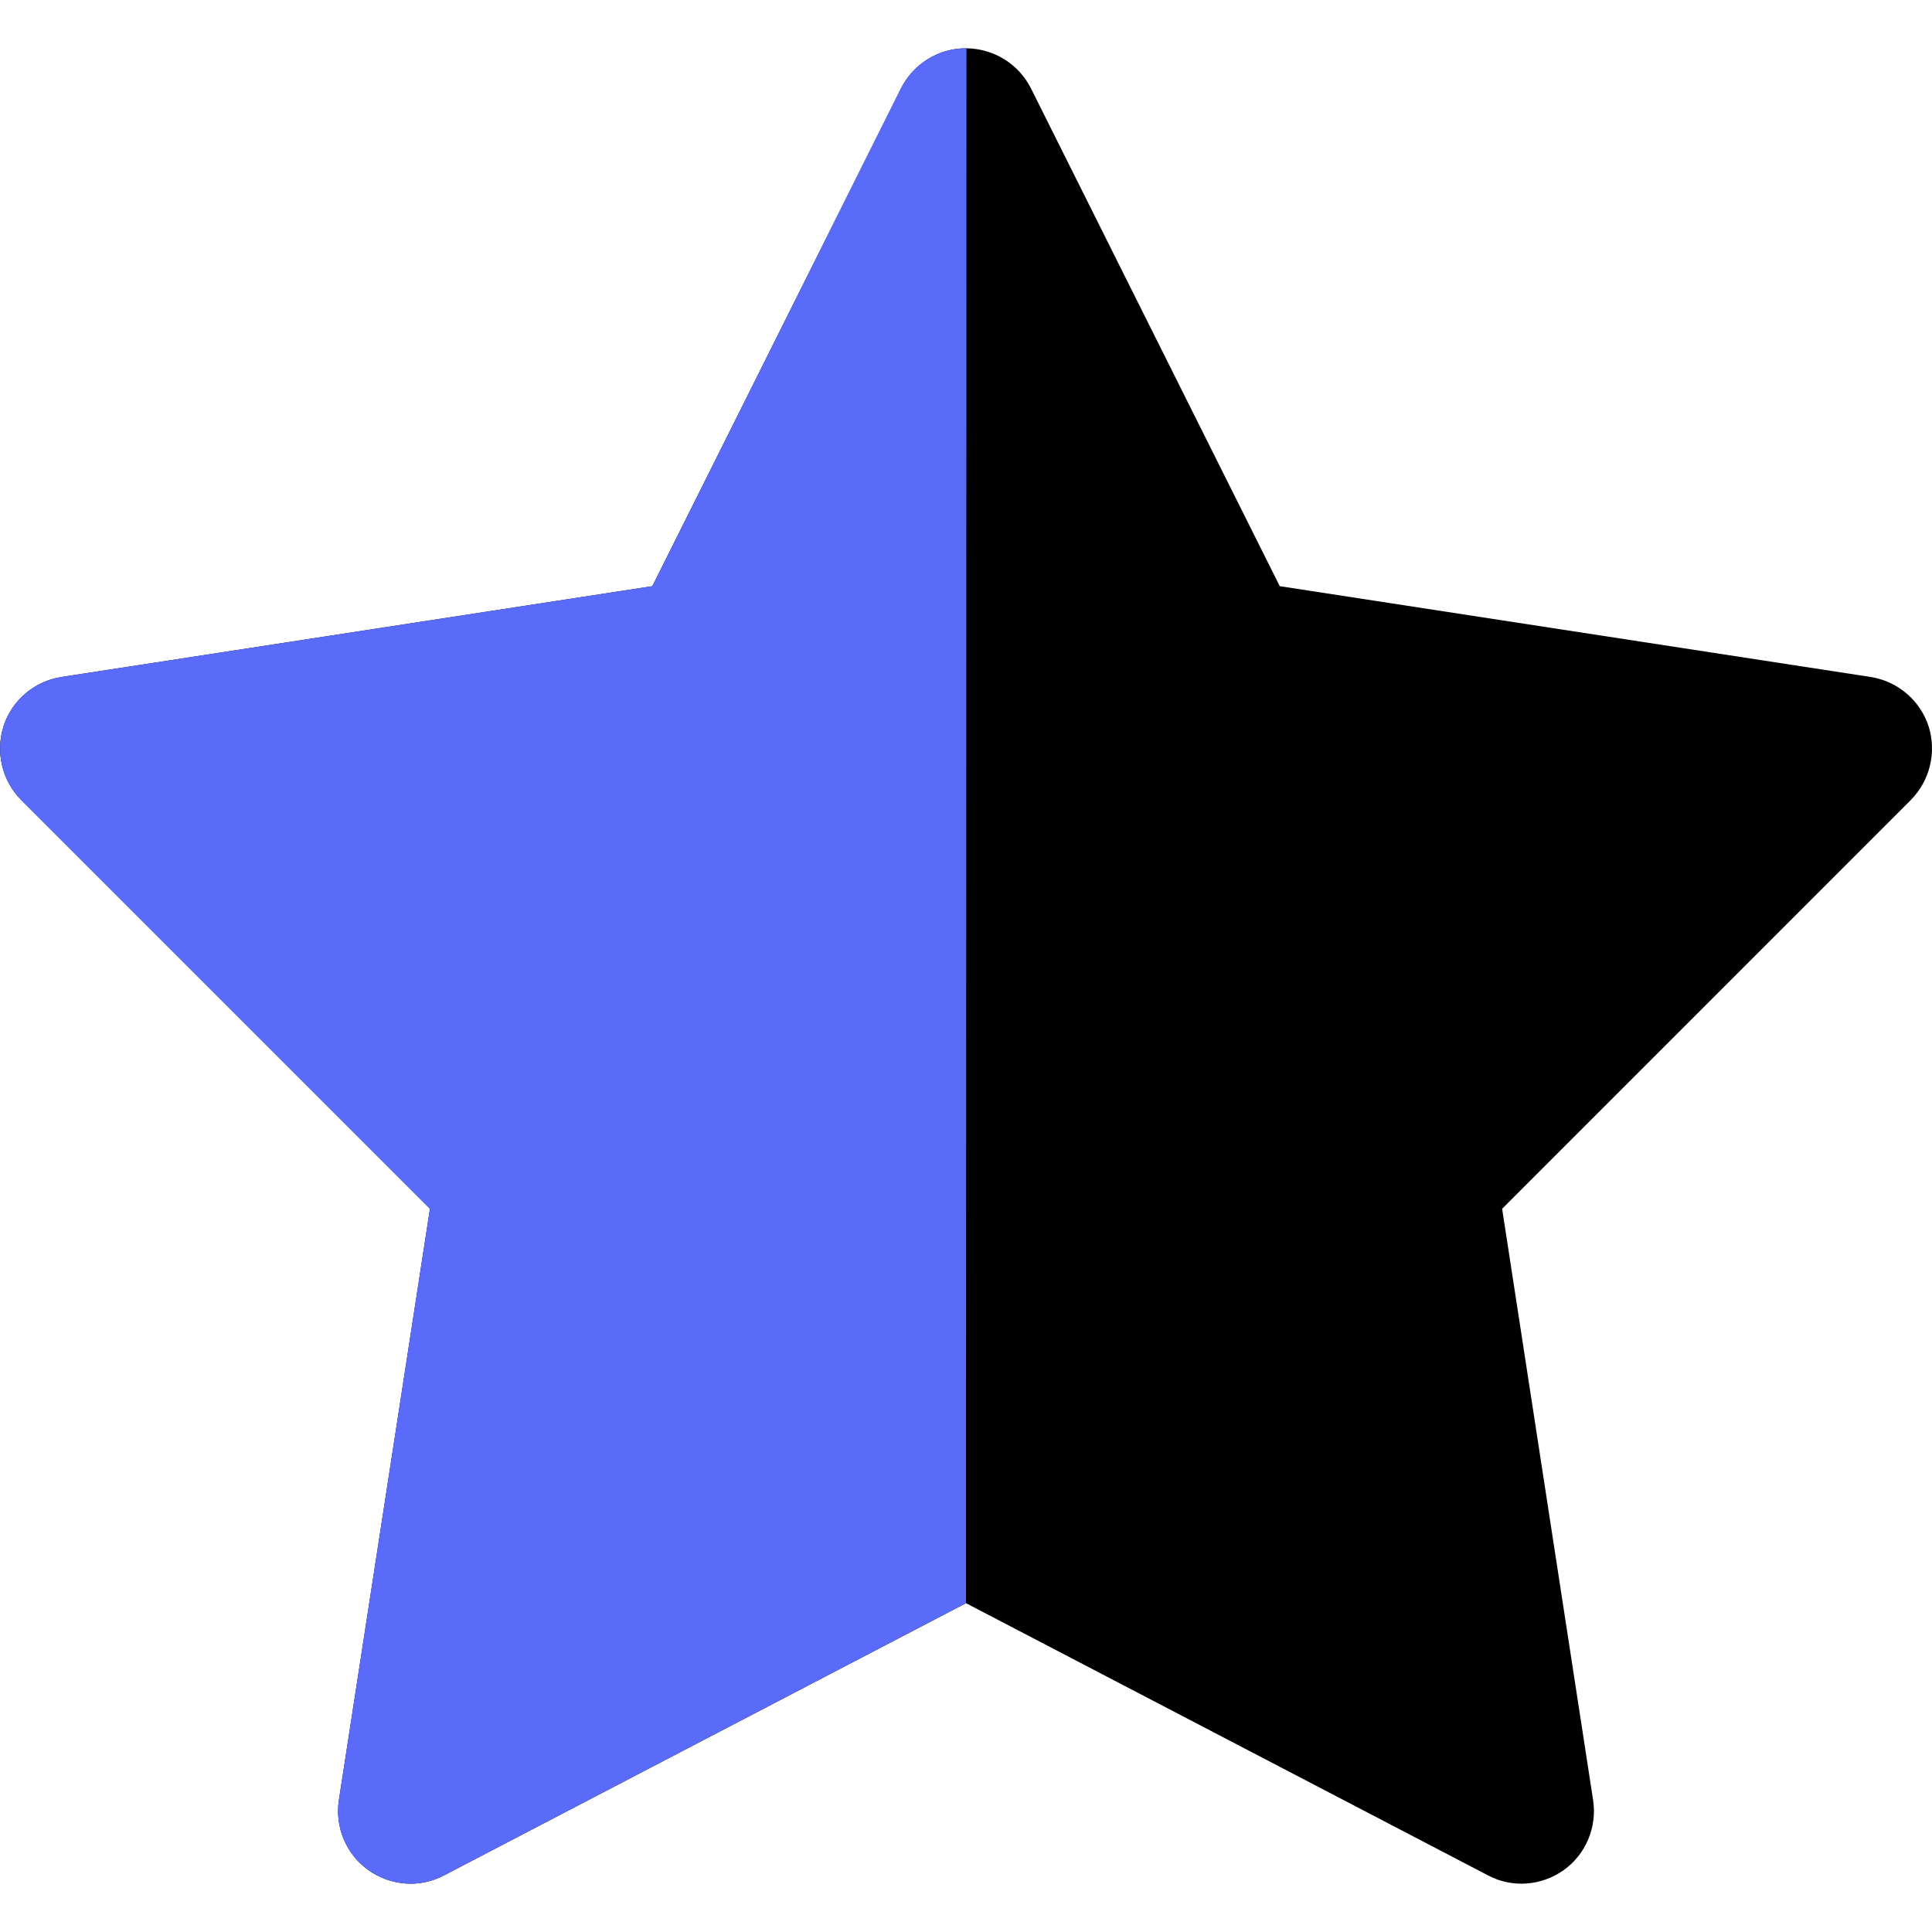 <svg viewBox="0 0 20 20" xmlns="http://www.w3.org/2000/svg">
<path d="M10.005 0.5C9.719 0.497 9.456 0.659 9.328 0.914L6.753 6.068L0.636 7.008C0.357 7.052 0.125 7.247 0.037 7.516C-0.049 7.786 0.021 8.081 0.219 8.281L4.451 12.513L3.508 18.636C3.466 18.914 3.583 19.195 3.813 19.359C4.044 19.523 4.346 19.547 4.596 19.414L10 16.596L15.404 19.414C15.654 19.547 15.956 19.523 16.188 19.359C16.417 19.195 16.534 18.914 16.492 18.636L15.55 12.513L19.781 8.281C19.979 8.081 20.05 7.786 19.964 7.516C19.875 7.247 19.643 7.052 19.365 7.008L13.248 6.068L10.672 0.914C10.544 0.661 10.287 0.503 10.005 0.5Z" />
<path d="M9.328 0.914C9.456 0.659 9.719 0.497 10.005 0.5L10 16.596L4.596 19.414C4.346 19.547 4.044 19.523 3.813 19.359C3.583 19.195 3.466 18.914 3.508 18.636L4.451 12.513L0.219 8.281C0.021 8.081 -0.049 7.786 0.037 7.516C0.125 7.247 0.357 7.052 0.636 7.008L6.753 6.068L9.328 0.914Z" fill="#5A6BFA"/>
</svg>
